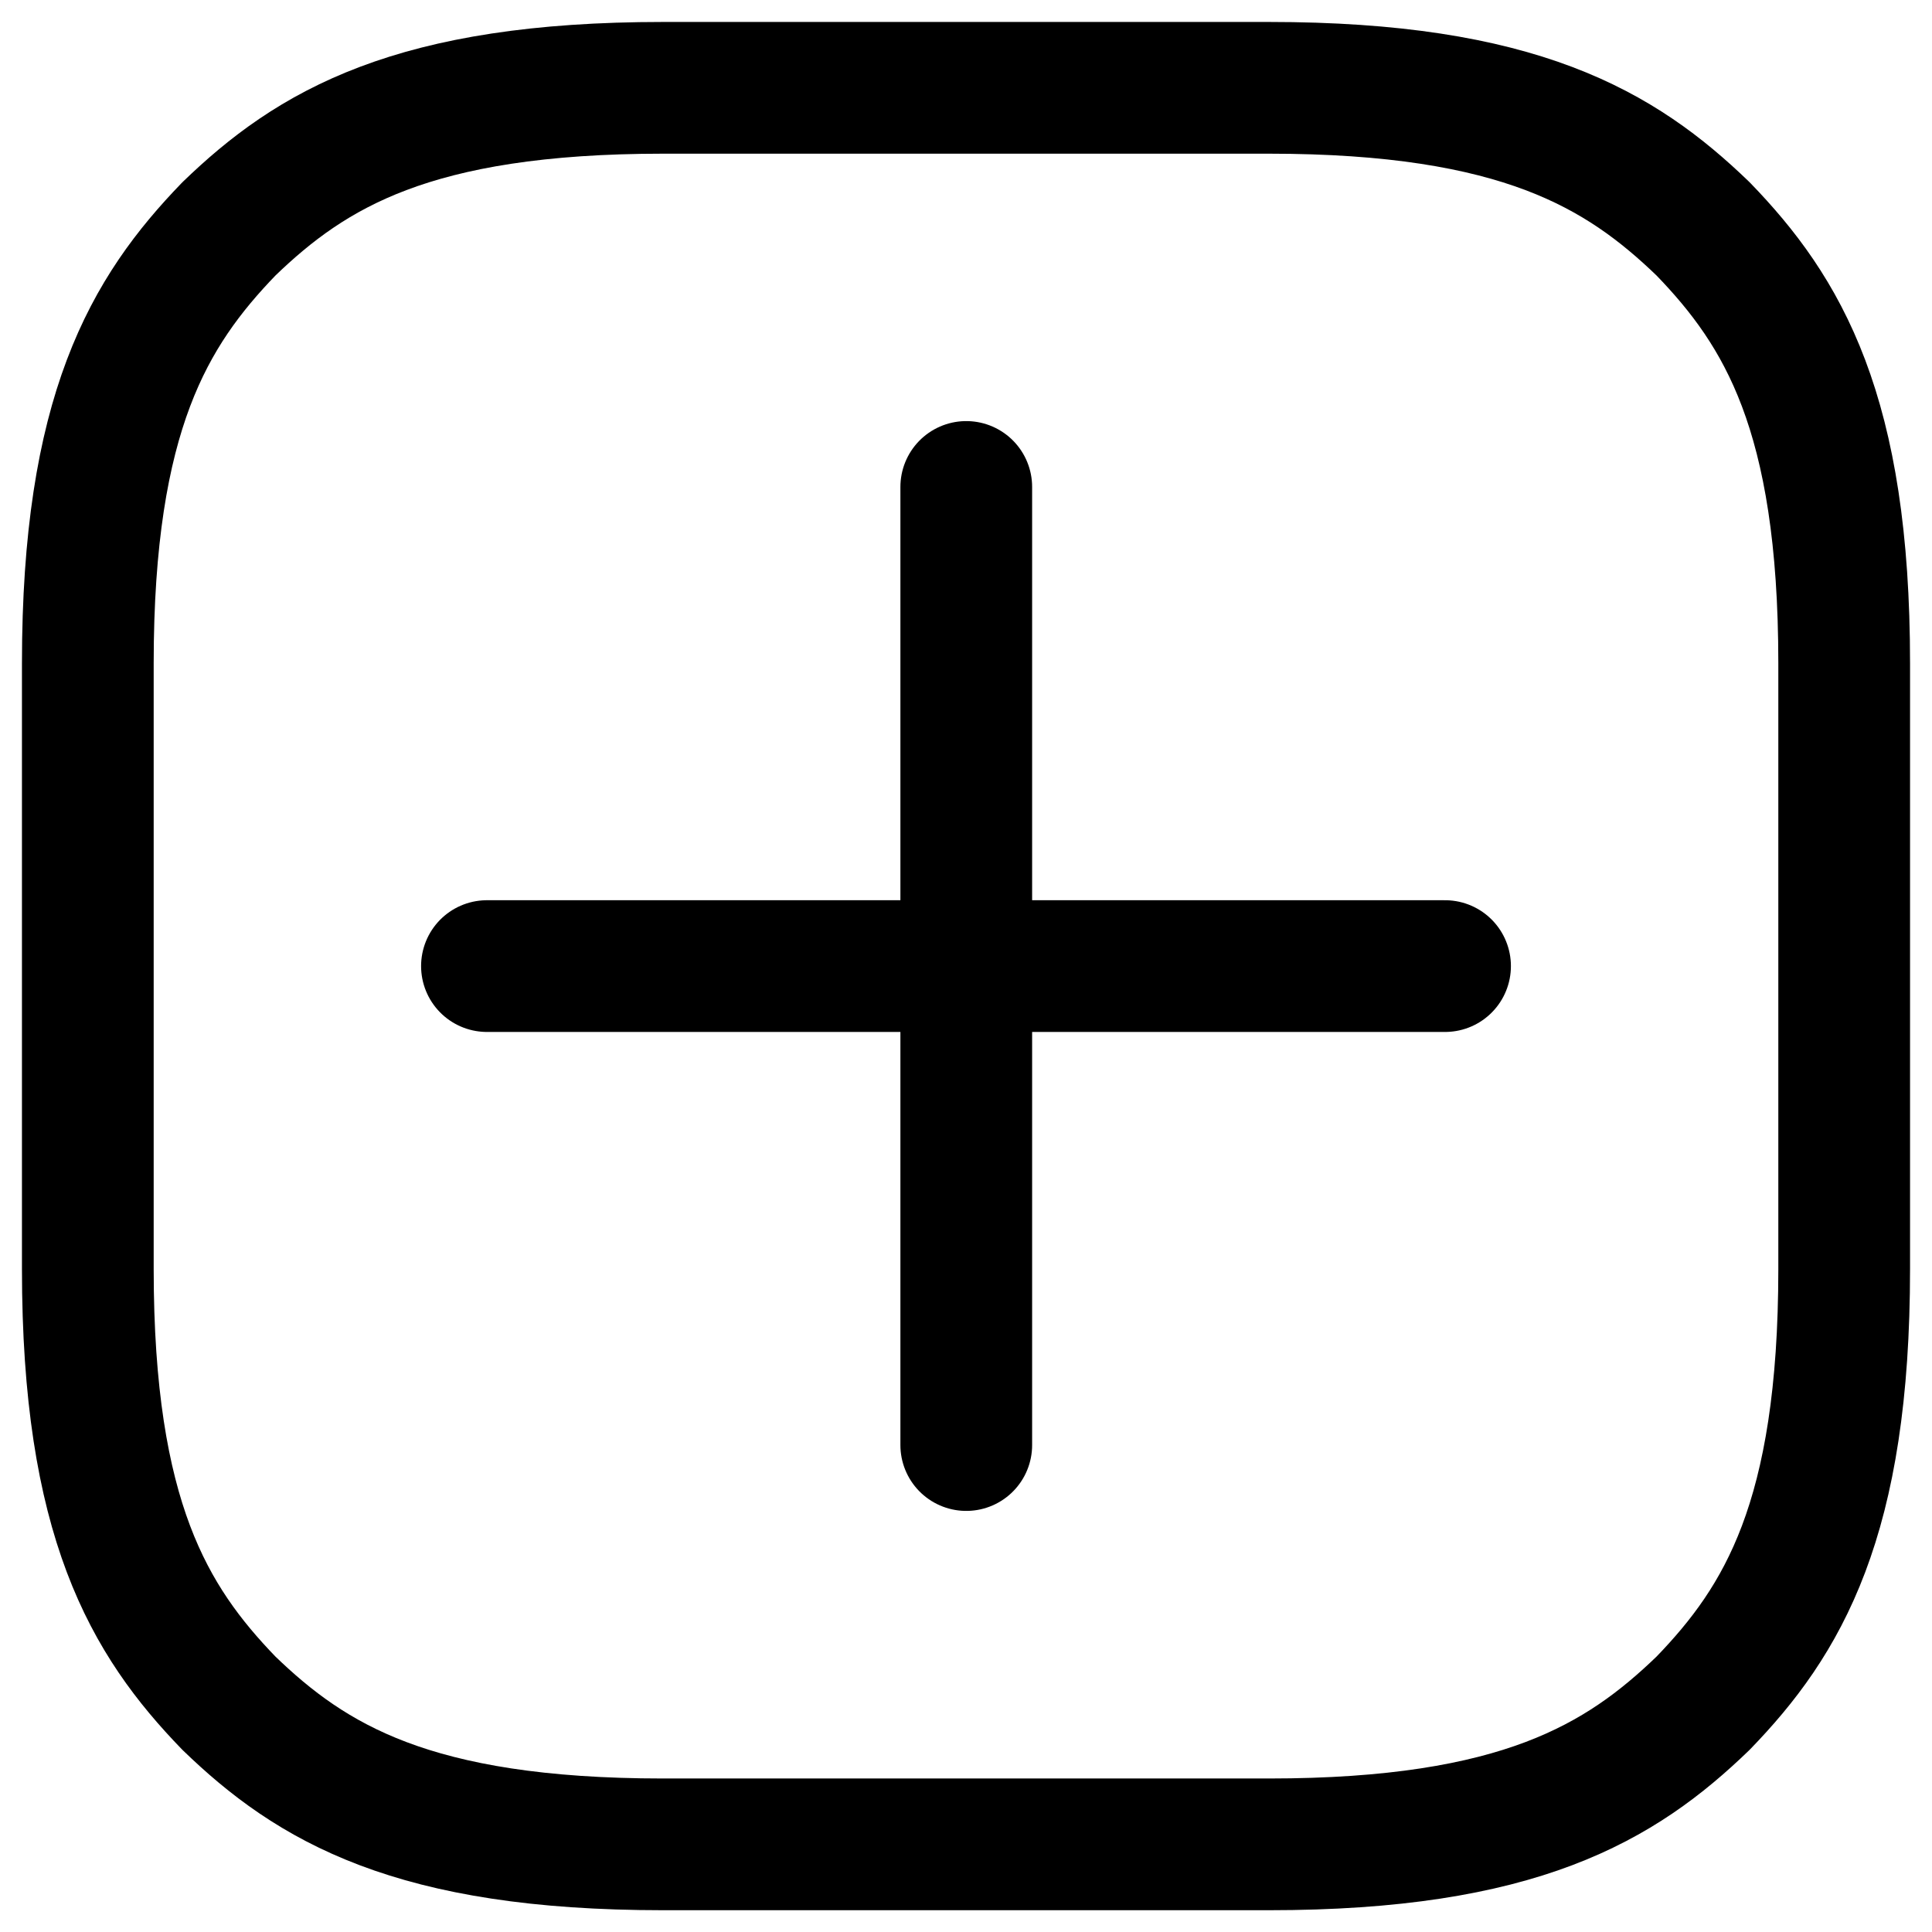 <svg width="22" height="22" viewBox="0 0 22 22" fill="none" xmlns="http://www.w3.org/2000/svg">
<path d="M1 11V14.45C1 17.299 1.698 18.455 2.606 19.394C3.546 20.303 4.704 21.002 7.552 21.002H14.448C17.296 21.002 18.454 20.302 19.394 19.394C20.302 18.455 21 17.3 21 14.45V7.552C21 4.703 20.302 3.546 19.394 2.607C18.454 1.7 17.296 1 14.448 1H7.552C4.704 1 3.546 1.699 2.606 2.607C1.698 3.547 1 4.703 1 7.552V11Z" stroke="black" stroke-width="1.5" stroke-linecap="round" stroke-linejoin="round"/>
<path d="M5.545 11.001H16.455" stroke="black" stroke-width="1.5" stroke-linecap="round" stroke-linejoin="round"/>
<path d="M11.003 5.545V16.455" stroke="black" stroke-width="1.5" stroke-linecap="round" stroke-linejoin="round"/>
</svg>
